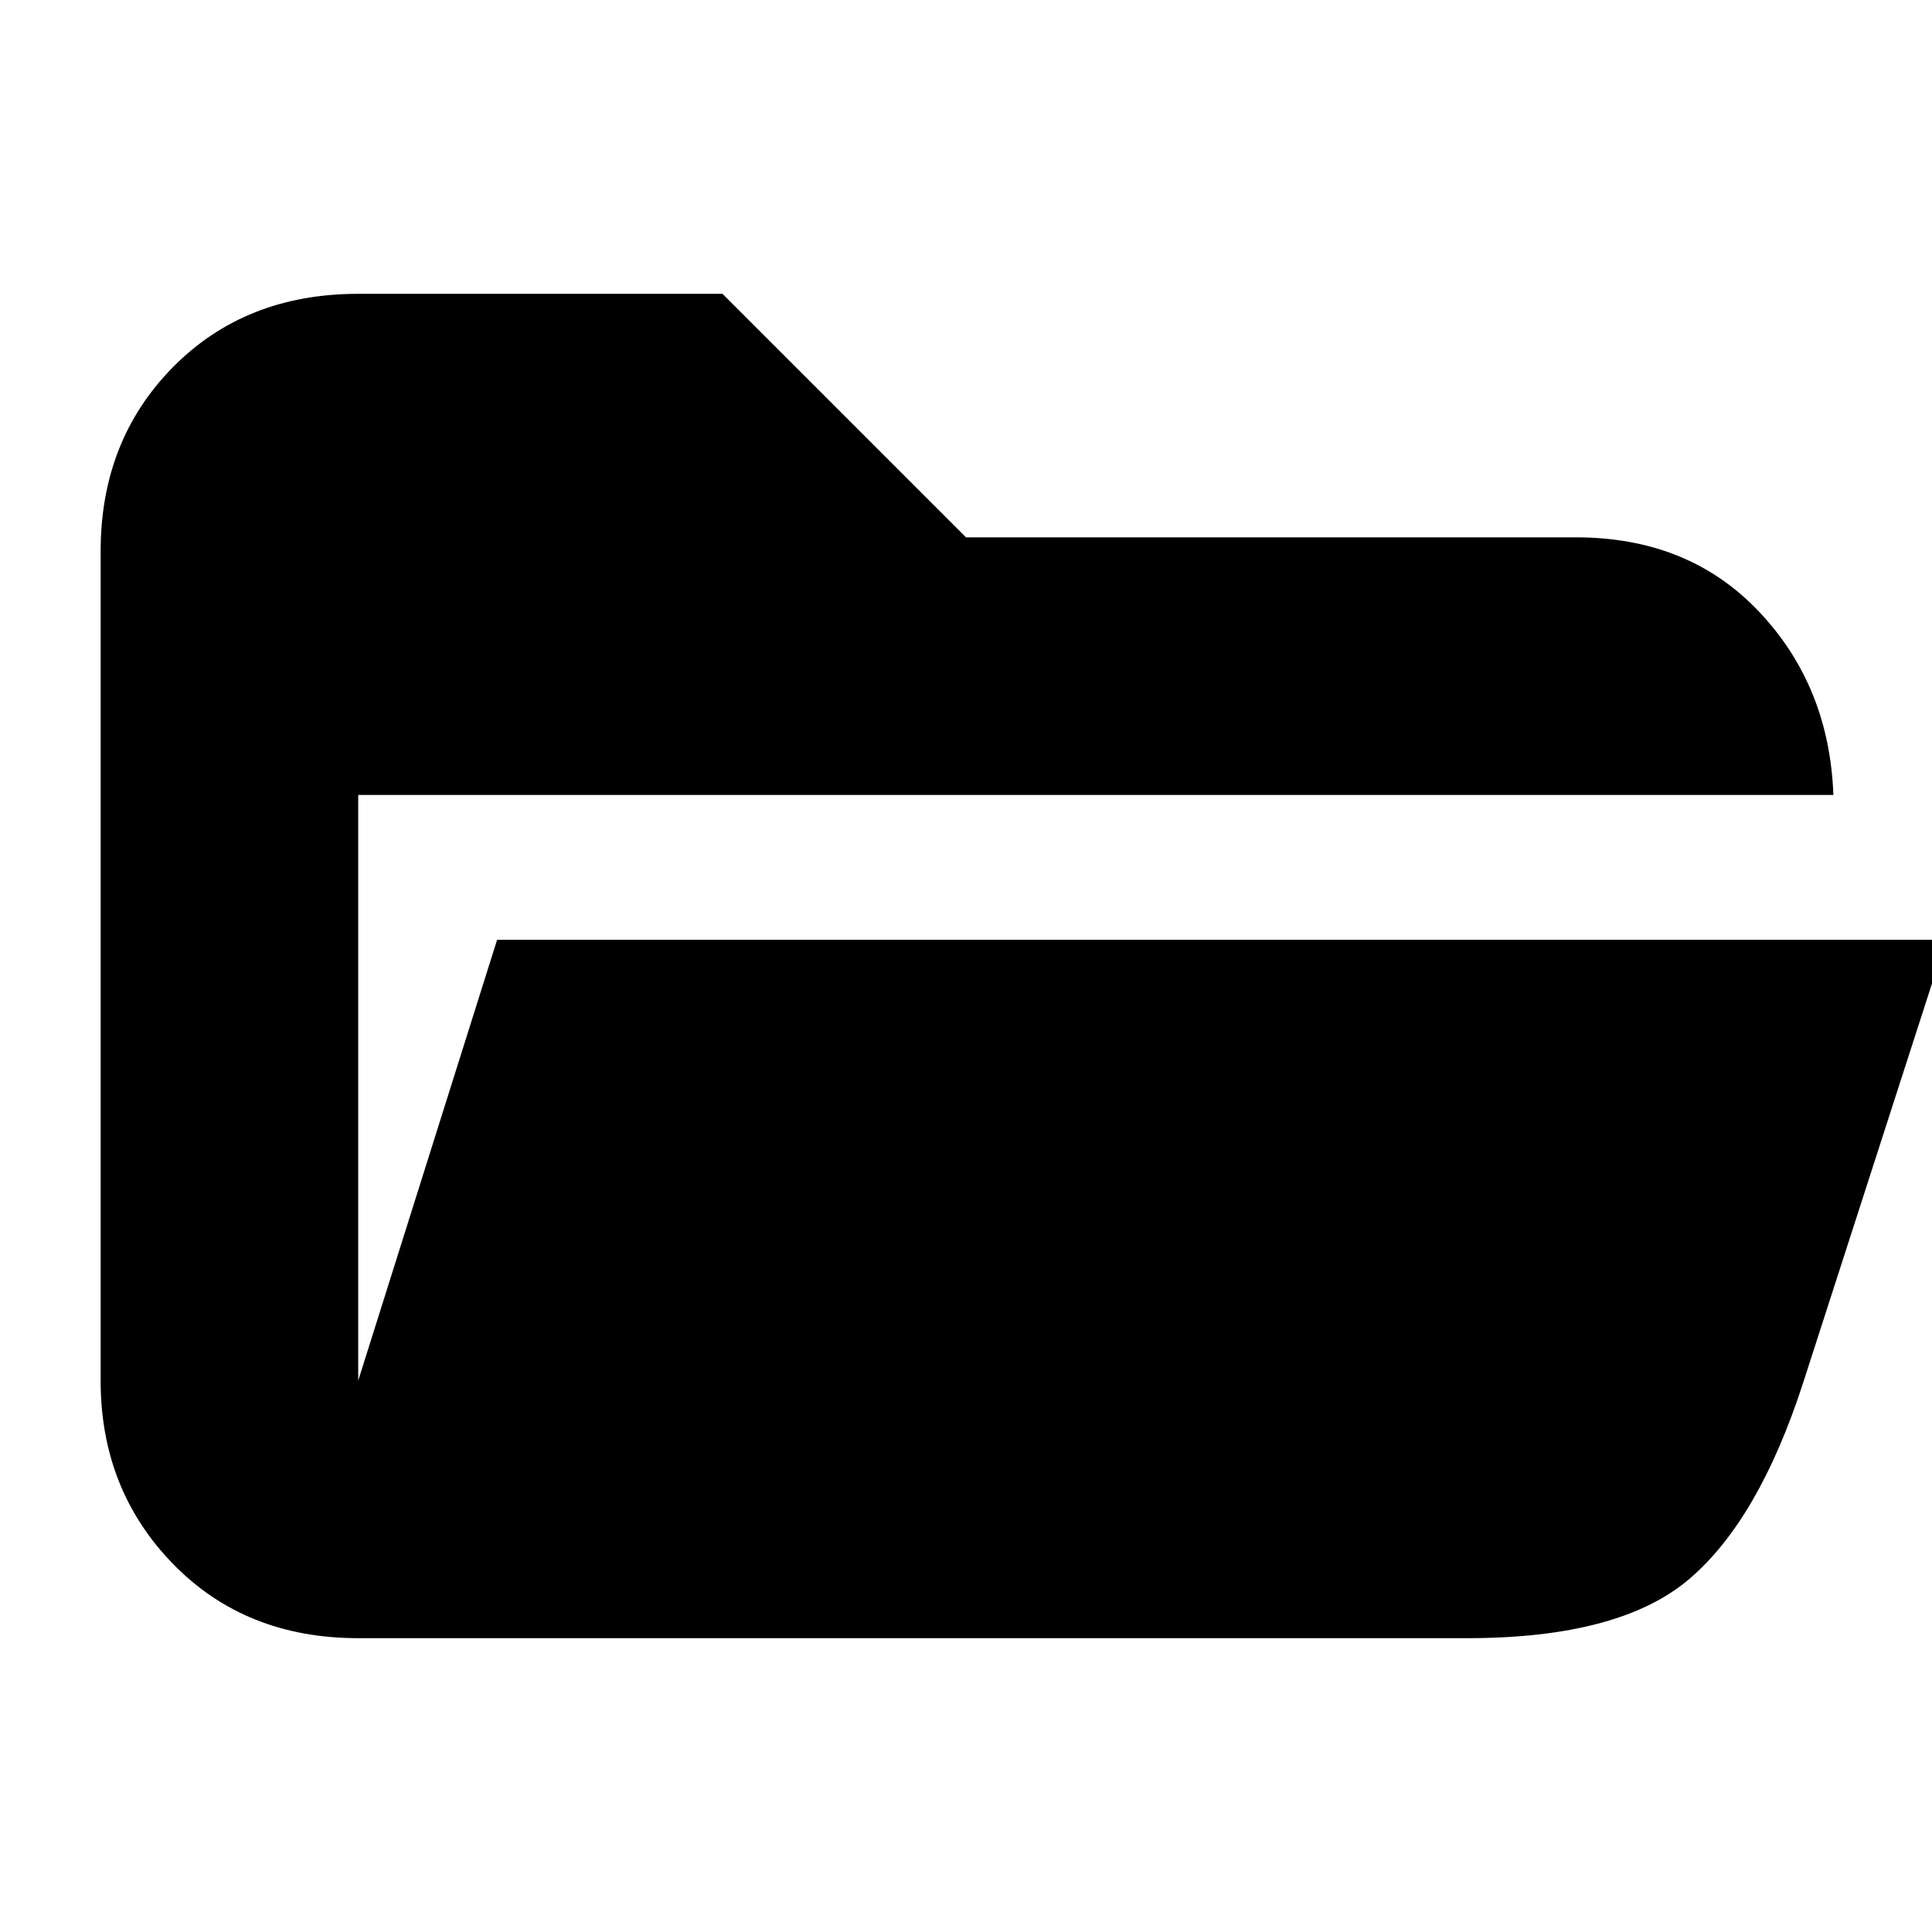 <svg xmlns="http://www.w3.org/2000/svg" height="20" viewBox="0 -960 960 960" width="20"><path d="M178-146q-56.12 0-92.06-36.94Q50-219.88 50-274v-412q0-55.13 35.94-91.56Q121.88-814 178-814h181l121 121h303q56.13 0 91.06 36.94Q909-619.13 911-565H178v291l69-219h720l-71 220q-22 68-56.5 97.5T729-146H178Z"/></svg>